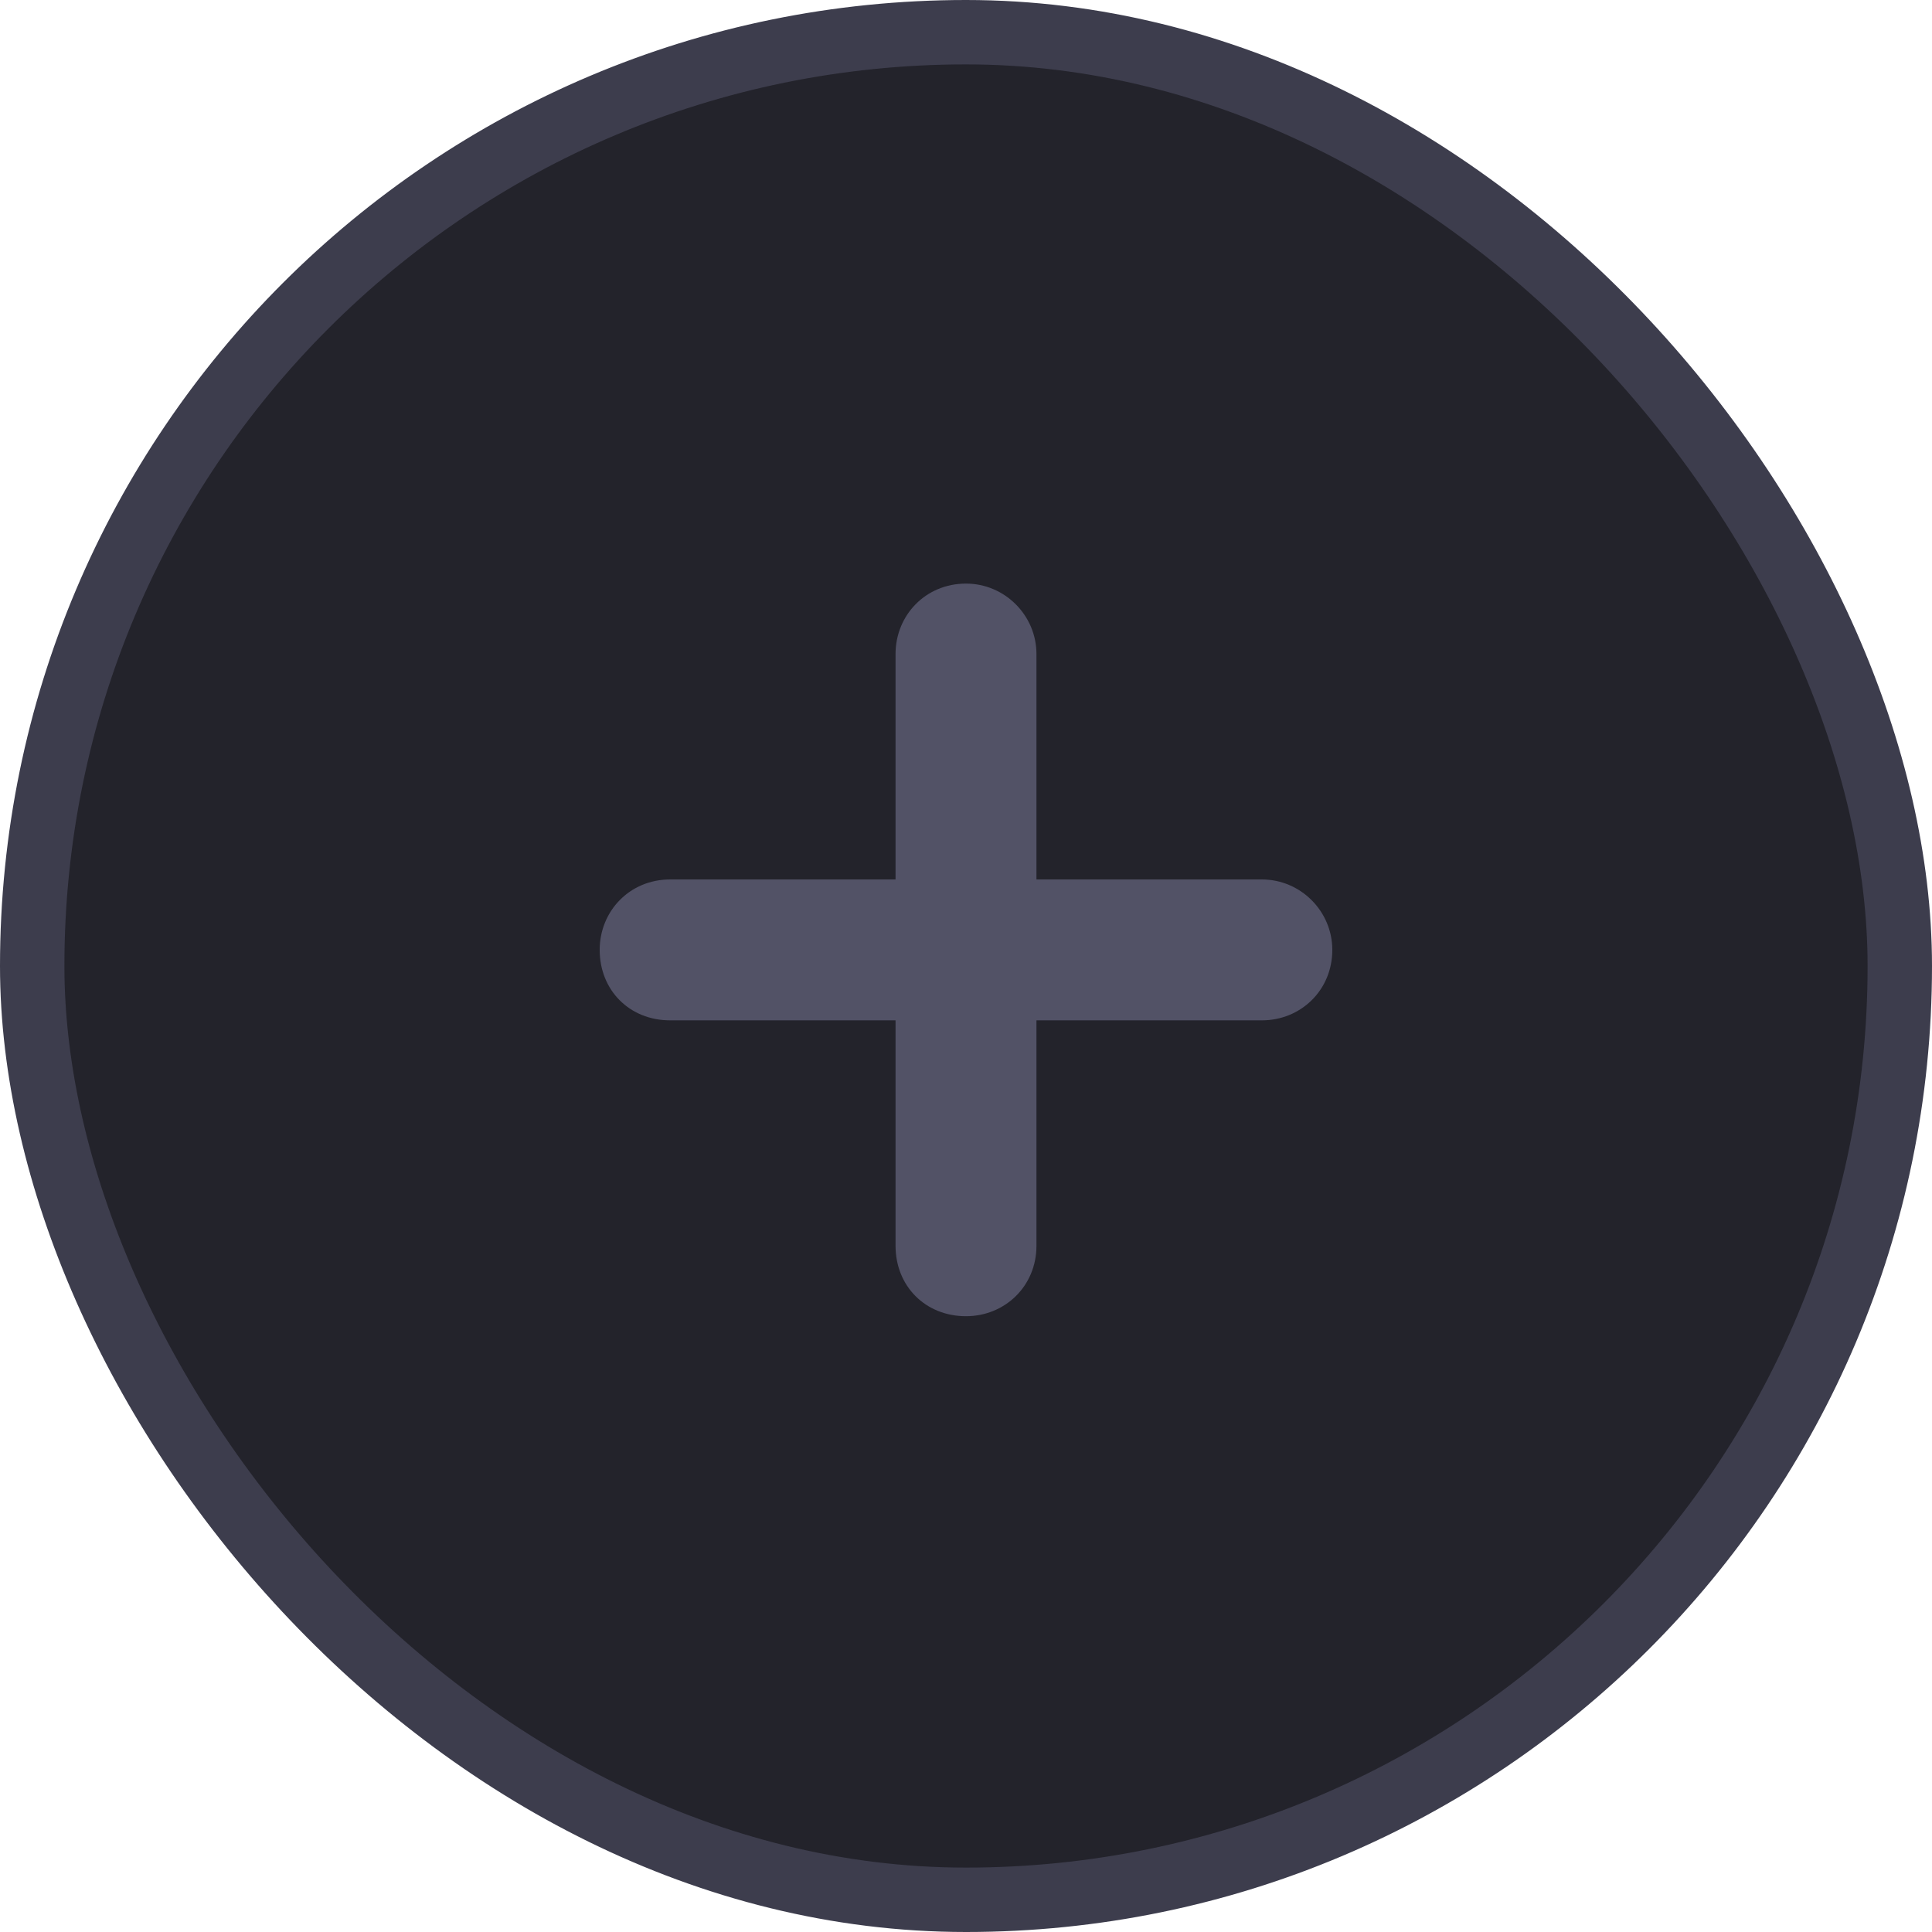 <svg width="30" height="30" viewBox="0 0 30 30" fill="none" xmlns="http://www.w3.org/2000/svg">
<rect x="0.5" y="0.5" width="29" height="29" rx="14.5" fill="#23232B"/>
<path d="M20.688 14.75C20.688 14.148 20.195 13.656 19.594 13.656H16.094V10.156C16.094 9.555 15.602 9.062 15 9.062C14.371 9.062 13.906 9.555 13.906 10.156V13.656H10.406C9.777 13.656 9.312 14.148 9.312 14.75C9.312 15.379 9.777 15.844 10.406 15.844H13.906V19.344C13.906 19.973 14.371 20.438 15 20.438C15.602 20.438 16.094 19.973 16.094 19.344V15.844H19.594C20.195 15.844 20.688 15.379 20.688 14.75Z" fill="#525266"/>
<rect x="0.5" y="0.5" width="29" height="29" rx="14.5" stroke="#3D3D4D"/>
</svg>
